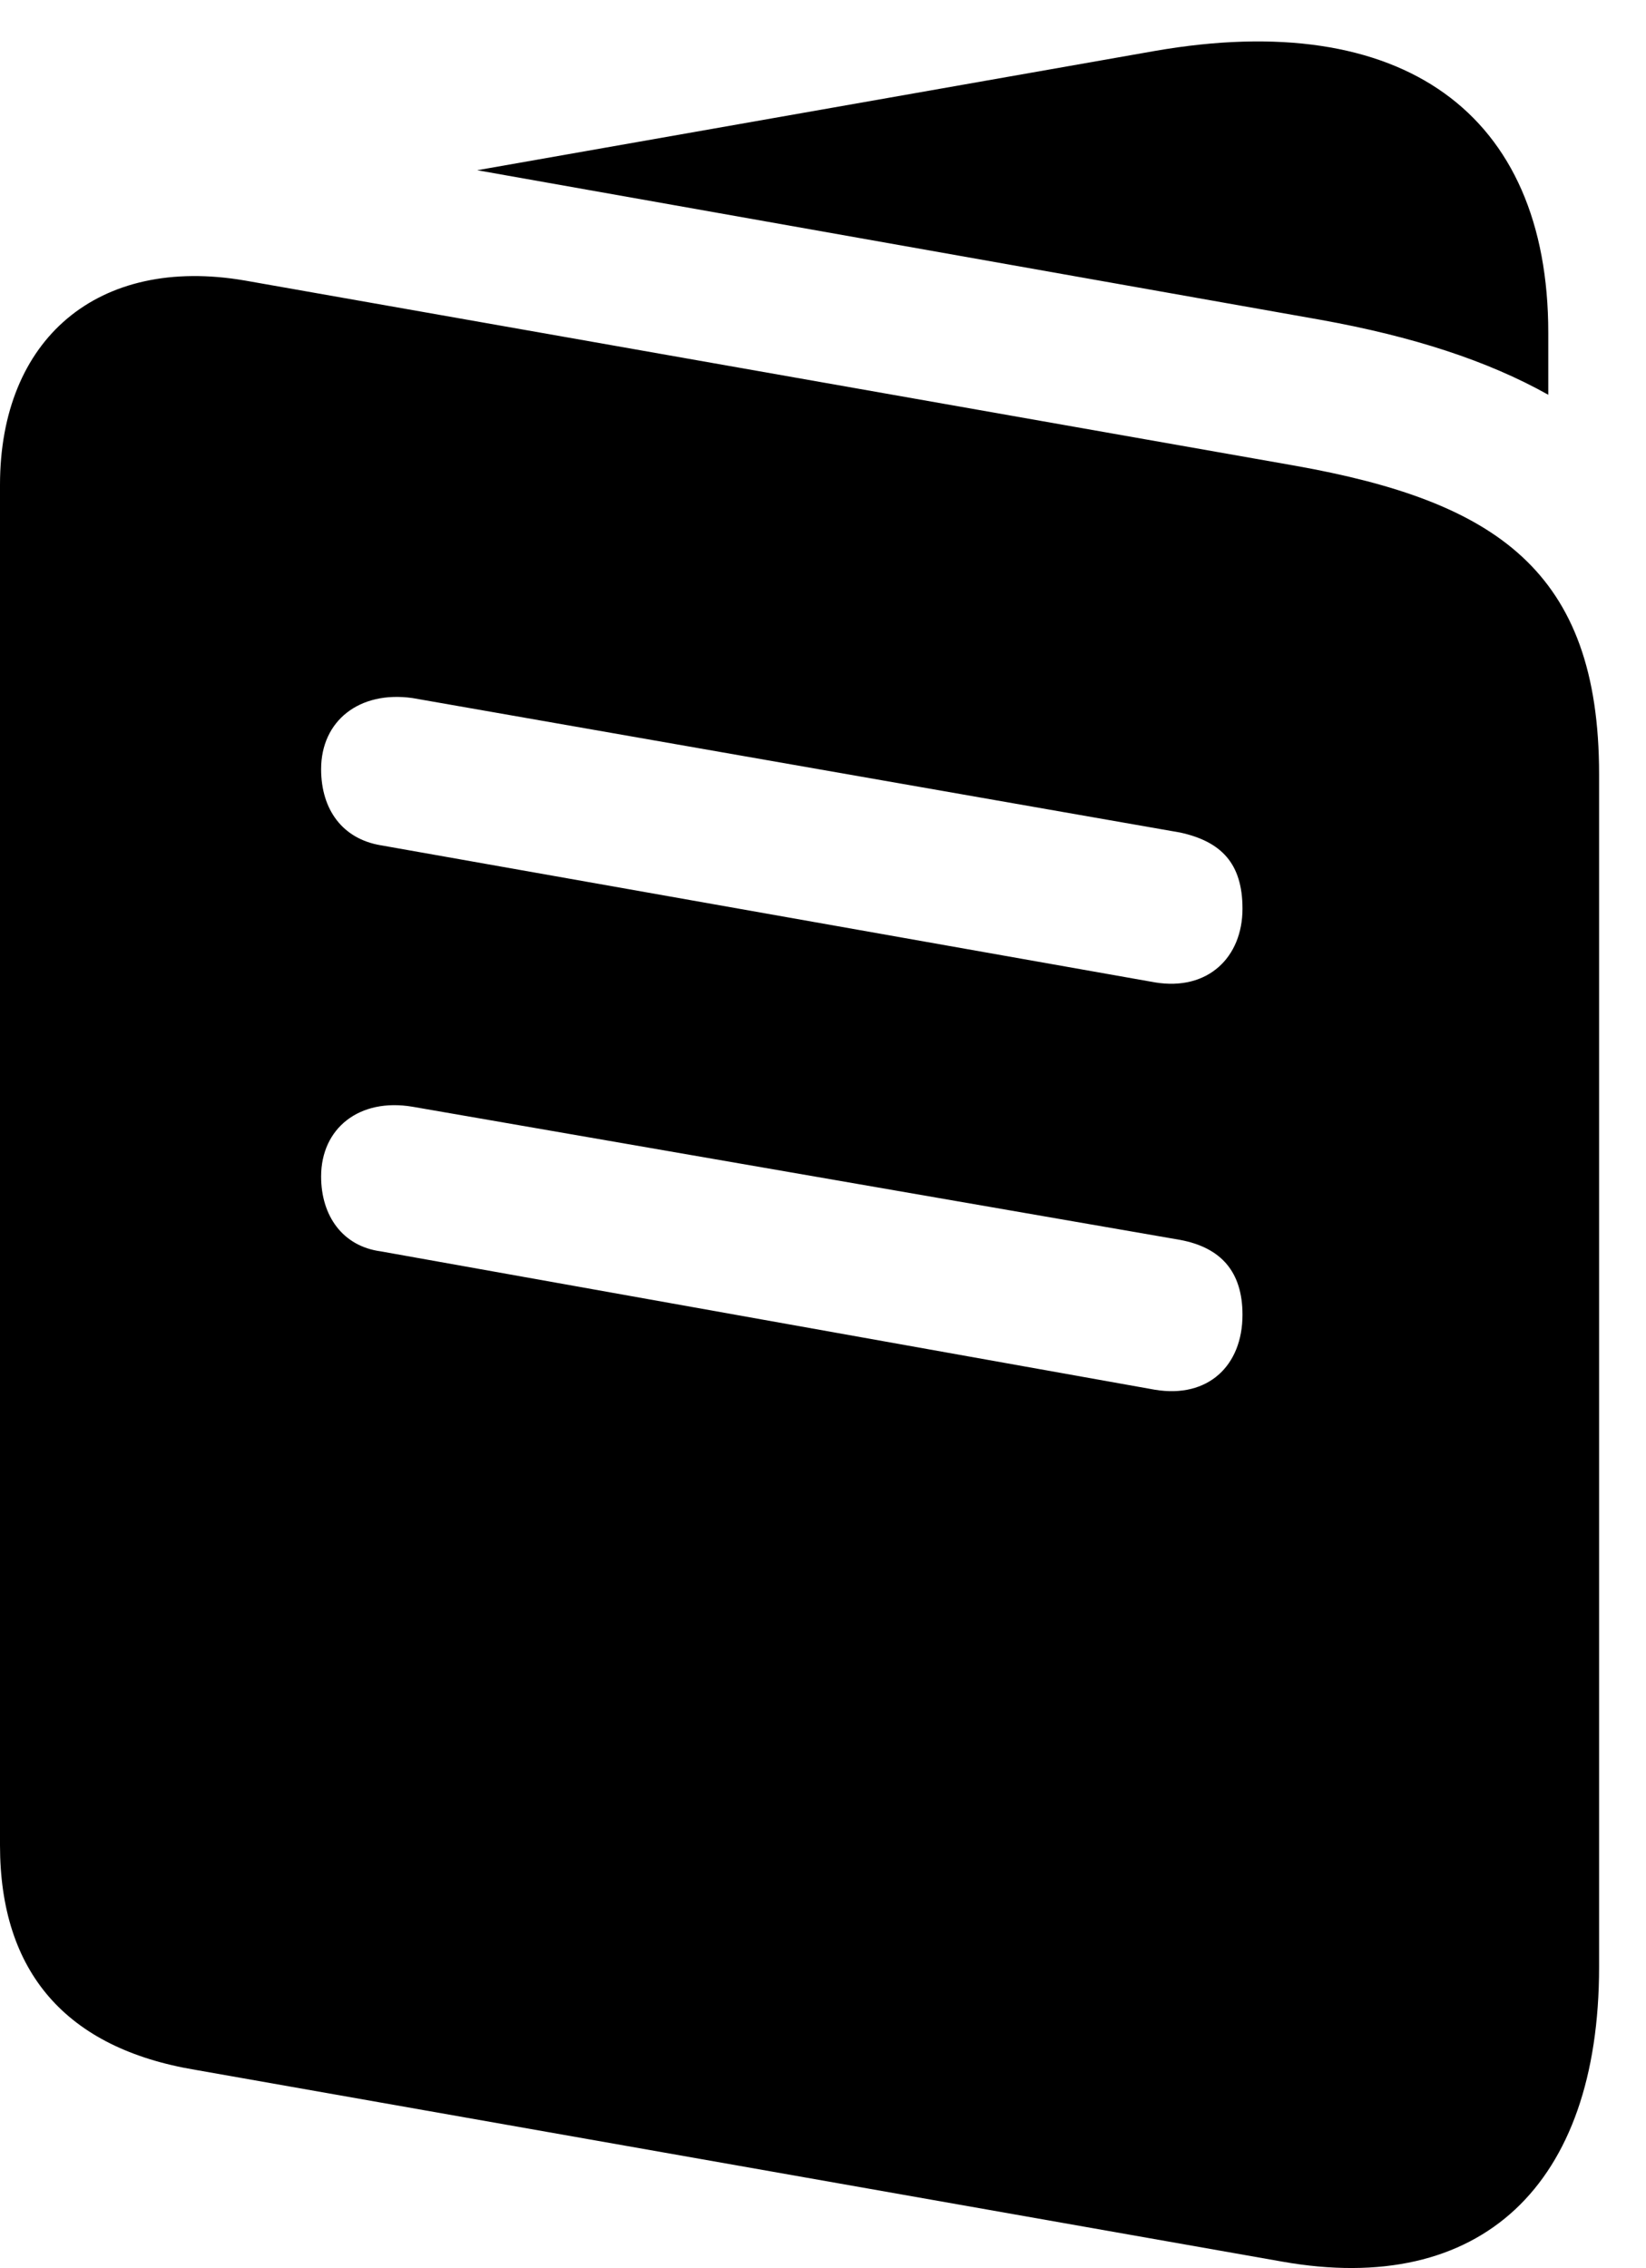 <svg version="1.1" xmlns="http://www.w3.org/2000/svg" xmlns:xlink="http://www.w3.org/1999/xlink" width="12.666" height="17.454" viewBox="0 0 12.666 17.454">
 <g>
  <rect height="17.454" opacity="0" width="12.666" x="0" y="0"/>
  <path d="M1.504 15.929L9.863 17.404C11.396 17.677 12.305 16.818 12.305 15.138L12.305 5.958C12.305 4.386 11.504 3.859 9.971 3.585L1.885 2.159C0.752 1.964 0 2.609 0 3.732L0 14.2C0 15.177 0.508 15.763 1.504 15.929ZM2.93 6.505C2.637 6.456 2.471 6.232 2.471 5.919C2.471 5.548 2.764 5.314 3.174 5.372L9.082 6.407C9.395 6.476 9.561 6.642 9.561 6.993C9.561 7.365 9.297 7.628 8.887 7.56ZM2.93 9.63C2.637 9.591 2.471 9.357 2.471 9.054C2.471 8.683 2.764 8.448 3.174 8.517L9.082 9.542C9.395 9.601 9.561 9.786 9.561 10.118C9.561 10.509 9.297 10.763 8.887 10.695ZM3.672 1.31L10.166 2.462C10.869 2.589 11.445 2.775 11.914 3.038L11.914 2.56C11.914 0.87 10.791 0.06 8.887 0.392Z" fill="currentColor"/>
 </g>
</svg>
